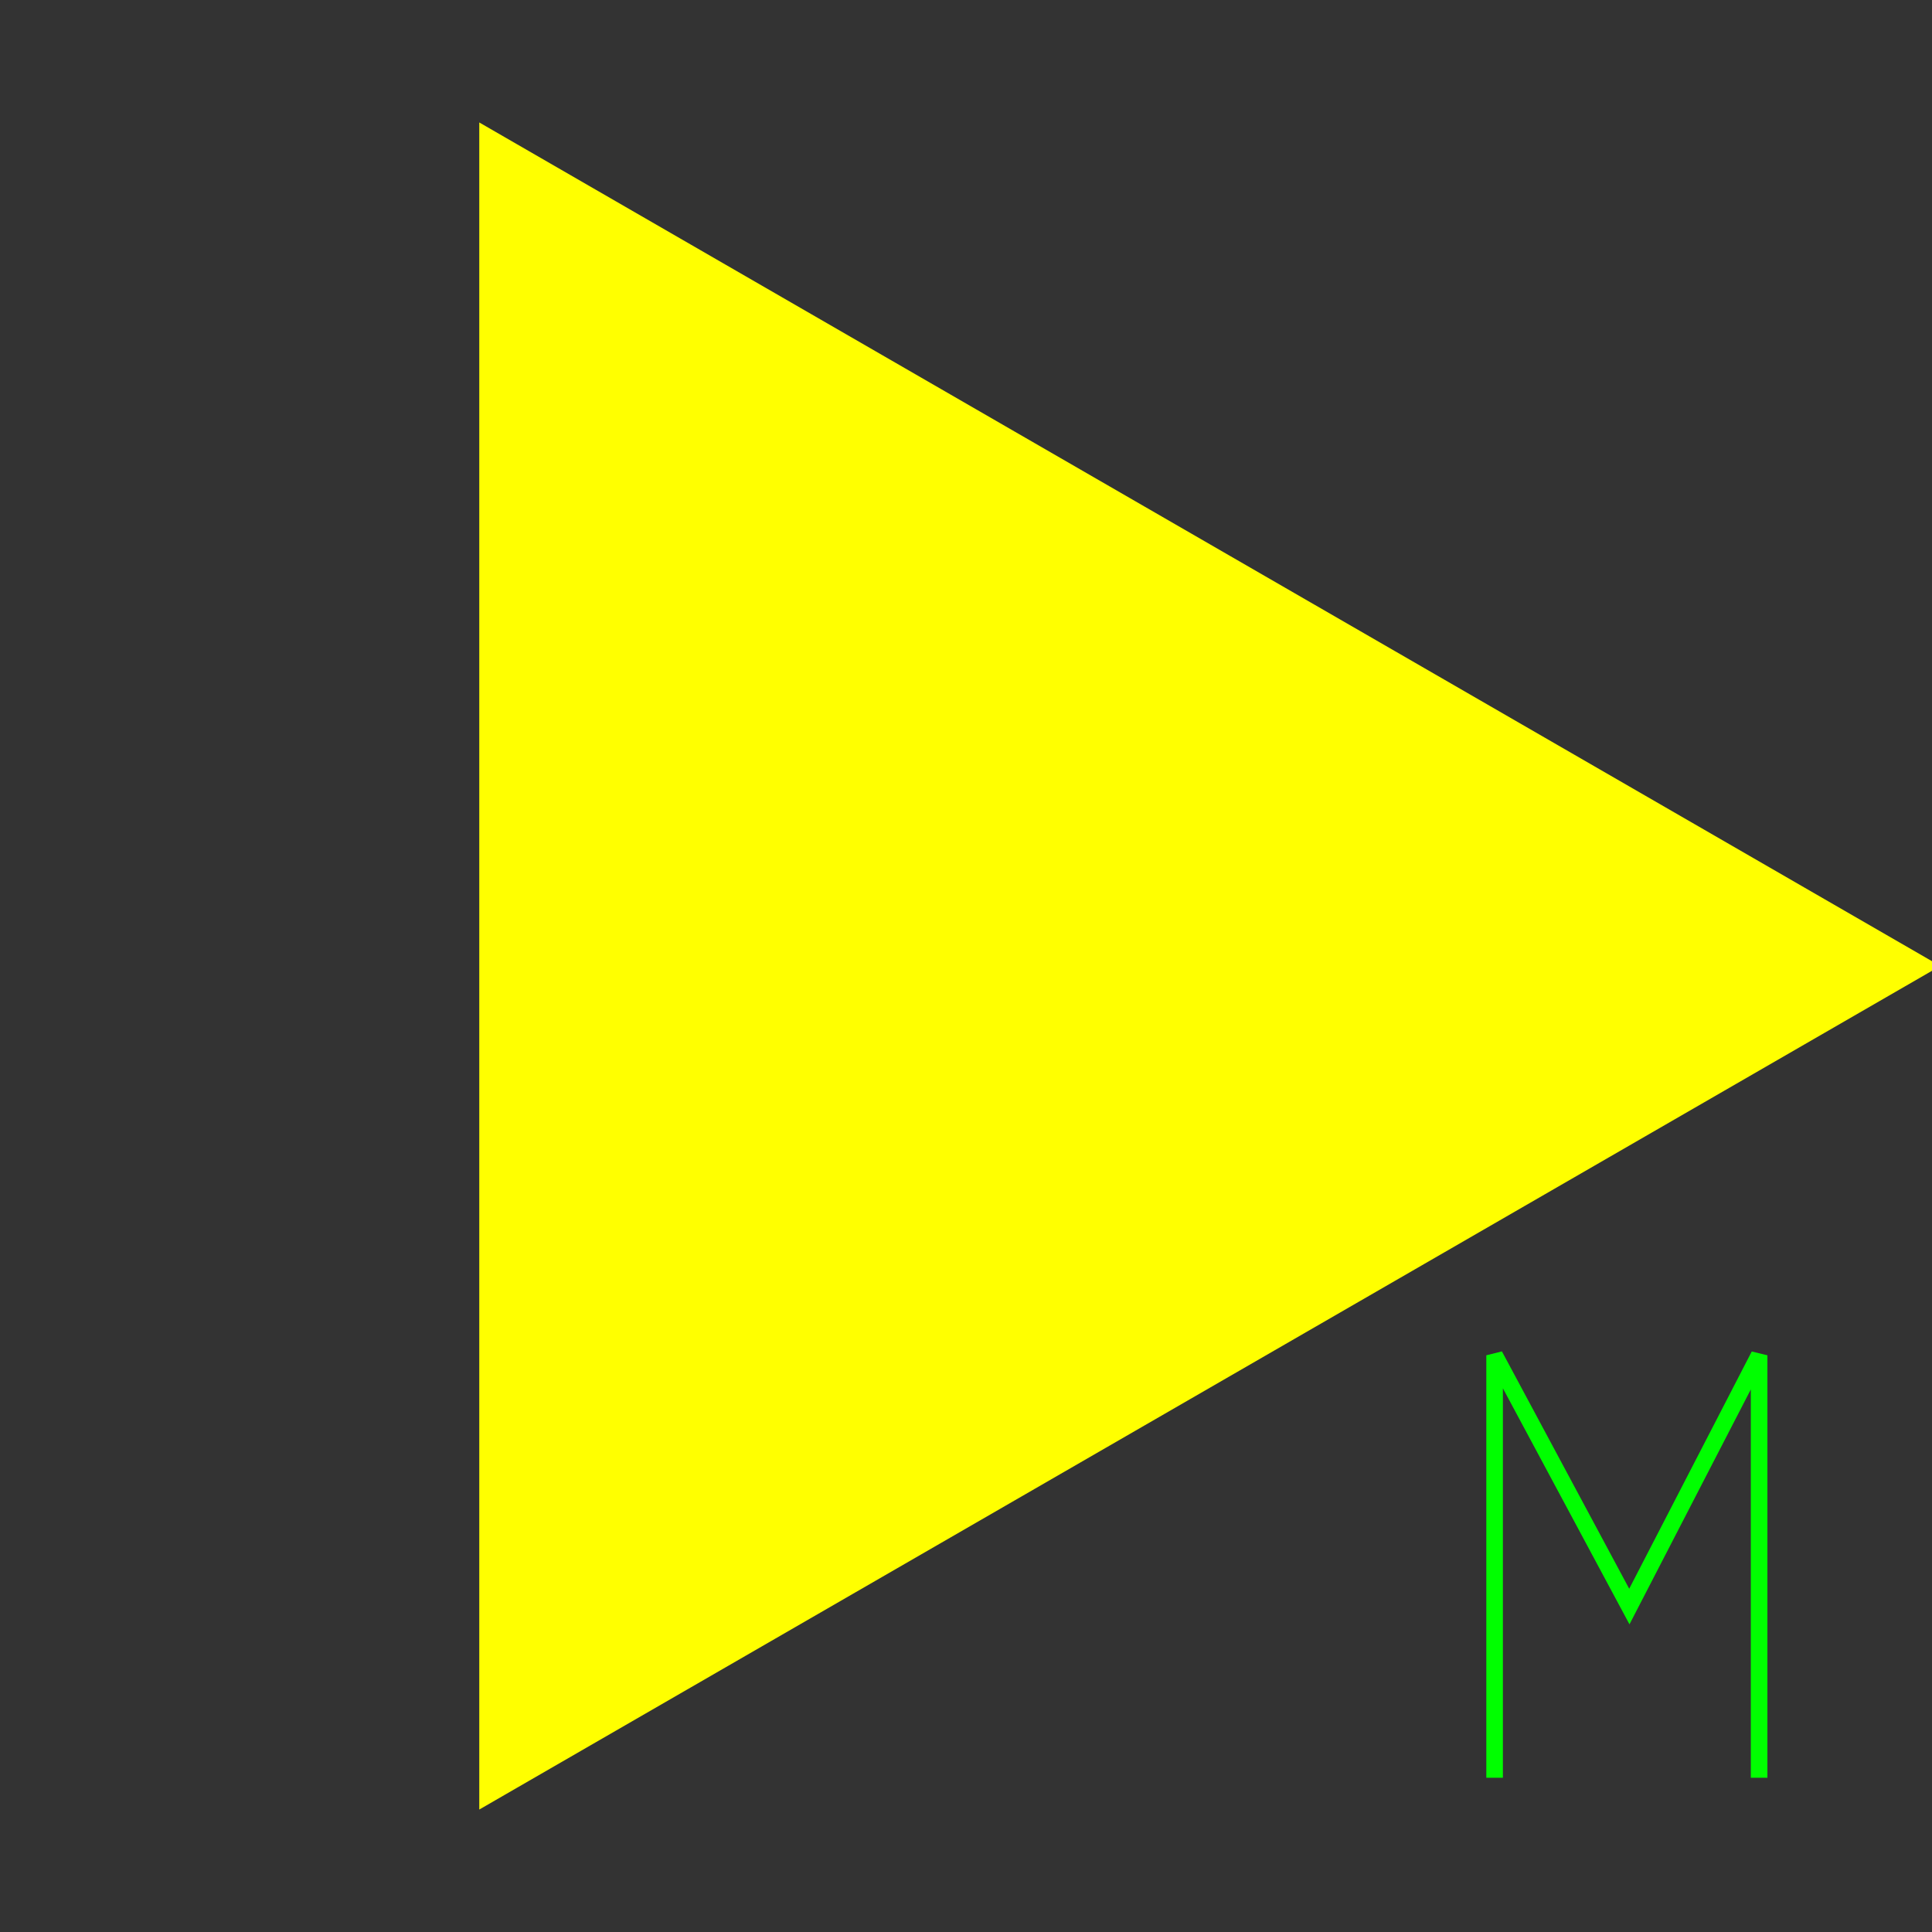 <?xml version='1.0' encoding='UTF-8'?>

<!DOCTYPE svg PUBLIC '-//W3C//DTD SVG 1.1//EN'
'http://www.w3.org/Graphics/SVG/1.1/DTD/svg11.dtd'>

<svg viewBox='-233 -233 466 466' width='233.0' height='233.0'
 version='1.1' xmlns='http://www.w3.org/2000/svg'>

<rect x="-233" y="-233" width="466" height="466" fill="#333333" stroke="none"/>

<g transform='rotate(0 0,0) scale(1, -1)' stroke-width='4' stroke='black' fill='none'>

  <g id='layer30' stroke='#FFFF00' fill='#FFFF00'>
    <polygon points='-115.400,-200.000 231.000,0.000 -115.400,200.000 ' />
  </g>

  <g id='layer44' stroke='#00FF00' fill='none'>
    <polyline fill='none' points='127.500,-195.800 127.500,-93.900 160.000,-154.500 191.300,-93.900 191.300,-195.800 ' />
  </g>


</g>
</svg>
